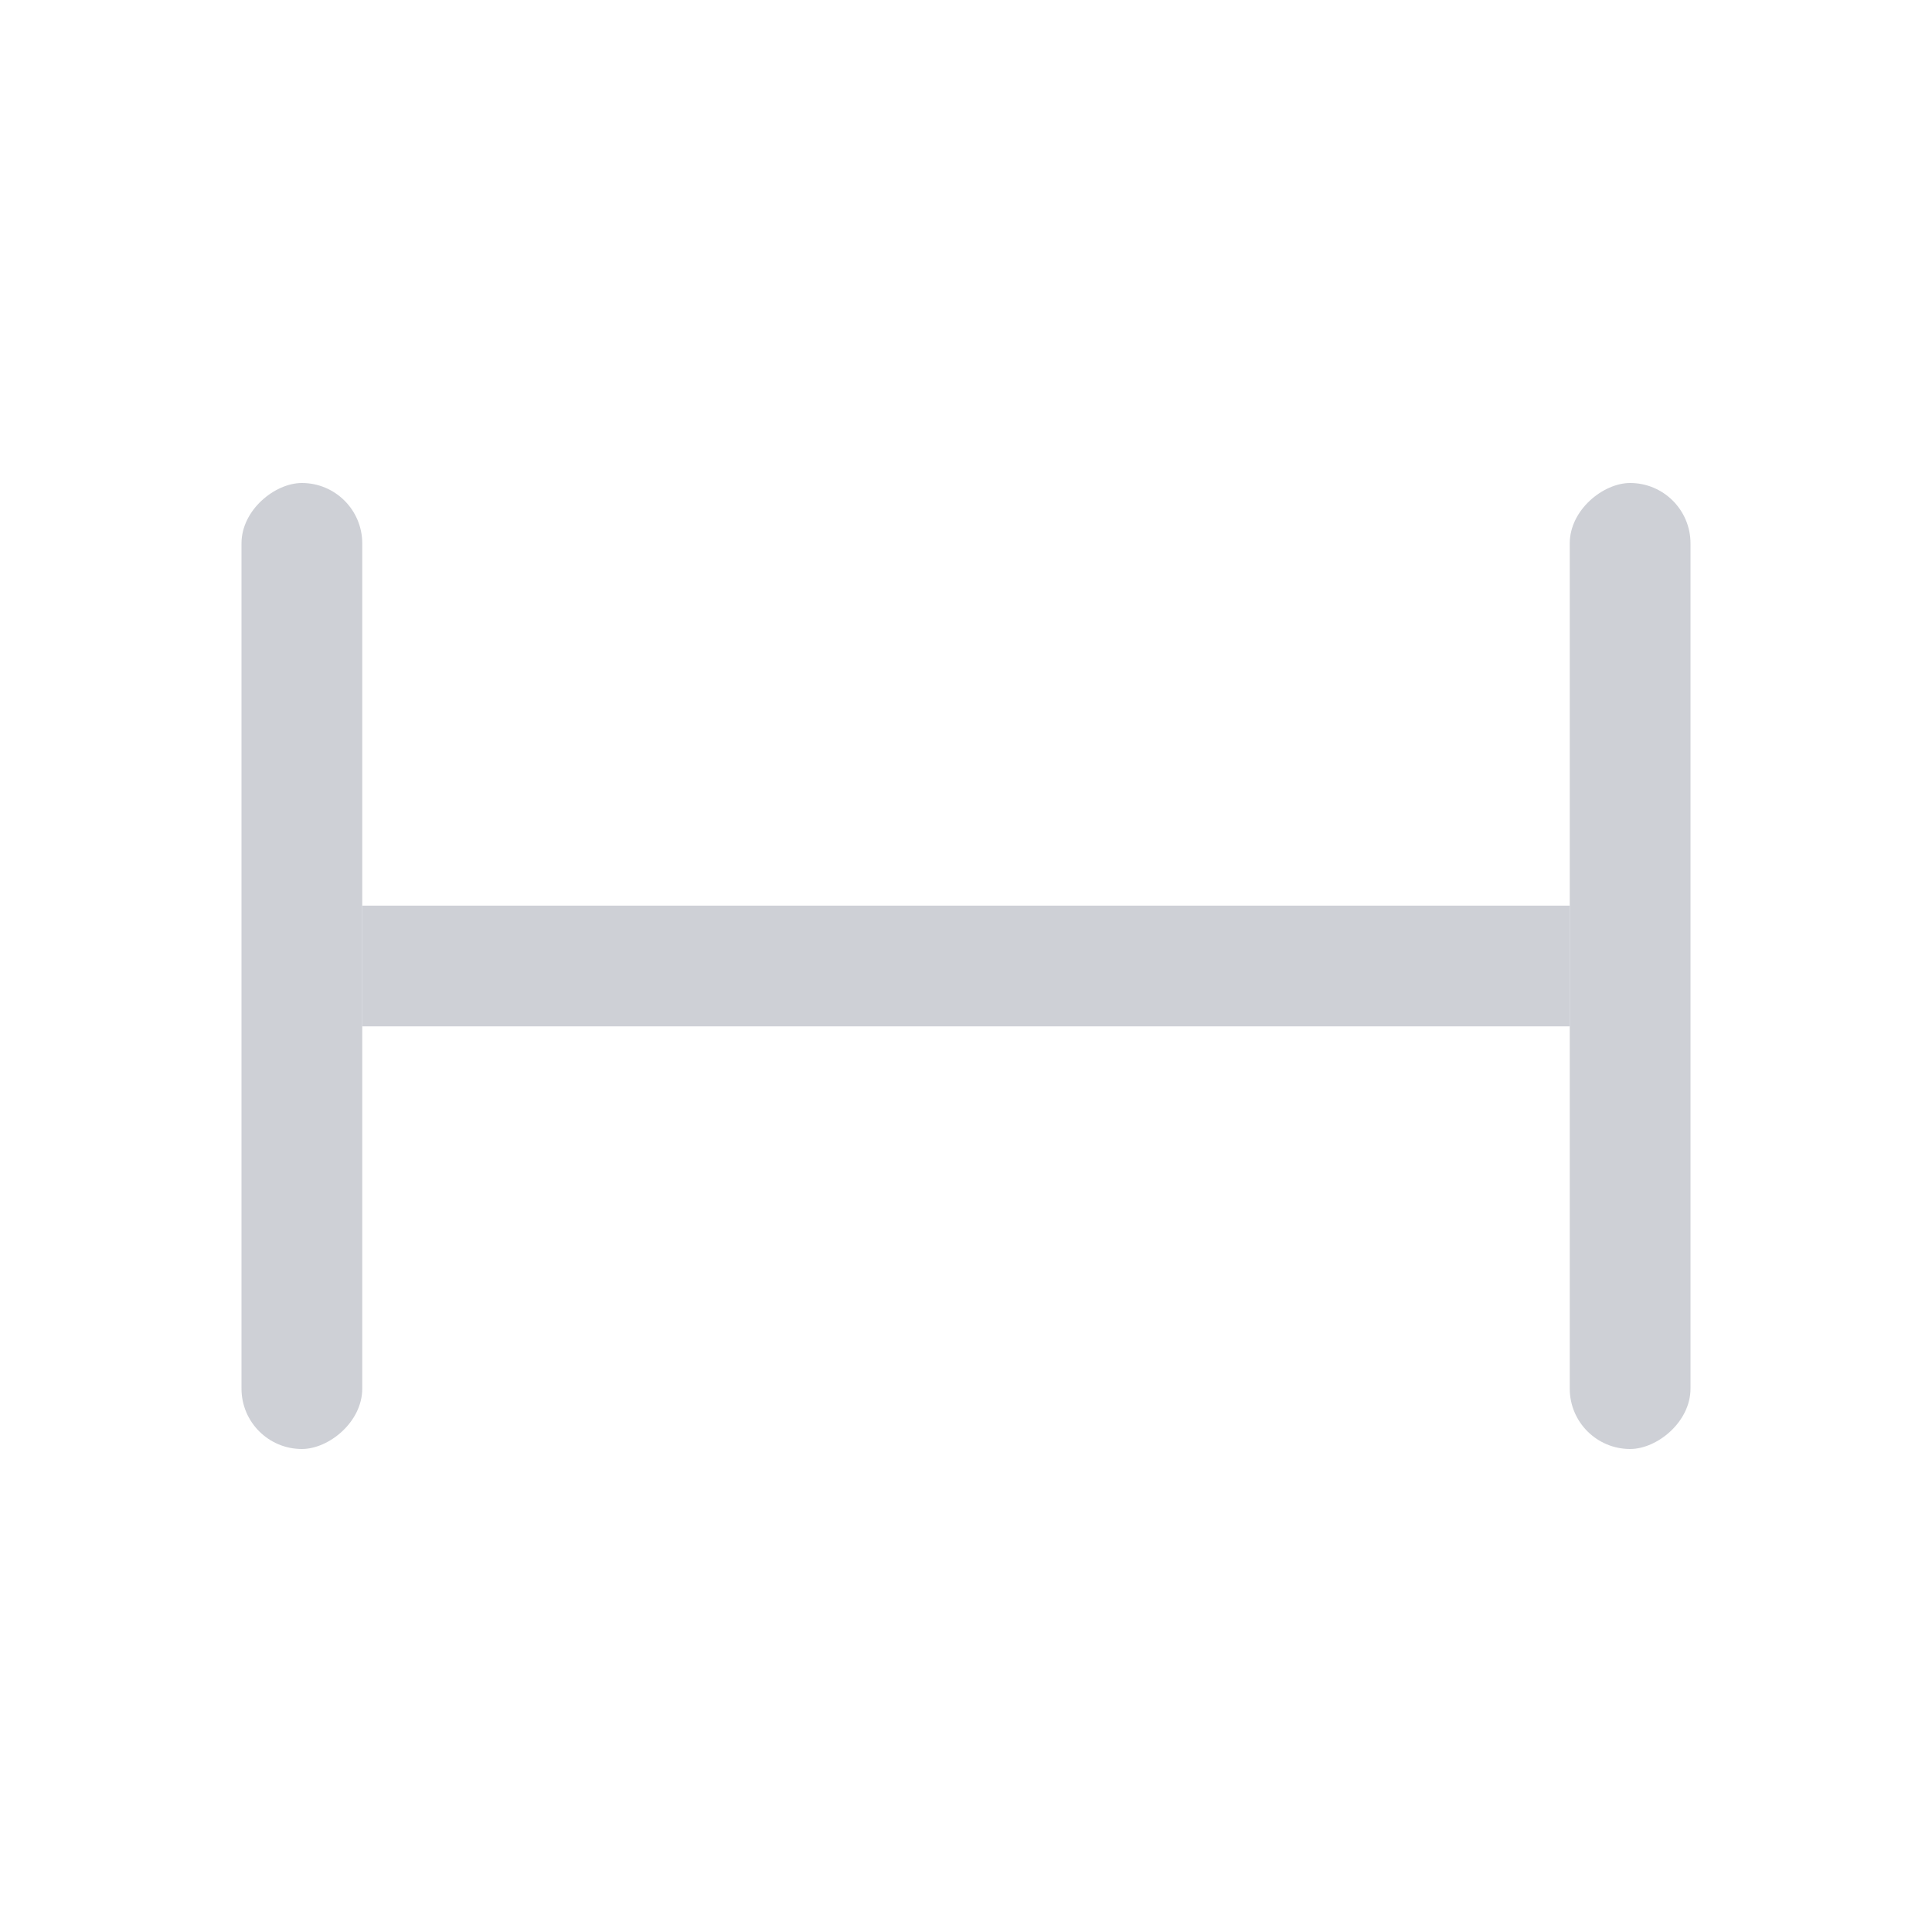 <!--
  - Copyright (C) 2025 The Android Open Source Project
  -
  - Licensed under the Apache License, Version 2.0 (the "License");
  - you may not use this file except in compliance with the License.
  - You may obtain a copy of the License at
  -
  -      http://www.apache.org/licenses/LICENSE-2.0
  -
  - Unless required by applicable law or agreed to in writing, software
  - distributed under the License is distributed on an "AS IS" BASIS,
  - WITHOUT WARRANTIES OR CONDITIONS OF ANY KIND, either express or implied.
  - See the License for the specific language governing permissions and
  - limitations under the License.
  -->
<svg width="16" height="16" viewBox="0 0 16 16" fill="none" xmlns="http://www.w3.org/2000/svg"><rect x="14" y="4" width="8" height="1" rx=".5" transform="rotate(90 14 4)" fill="#CED0D6"/><rect x="3" y="4" width="8" height="1" rx=".5" transform="rotate(90 3 4)" fill="#CED0D6"/><path fill="#CED0D6" d="M3 7.5h10v1H3z"/></svg>